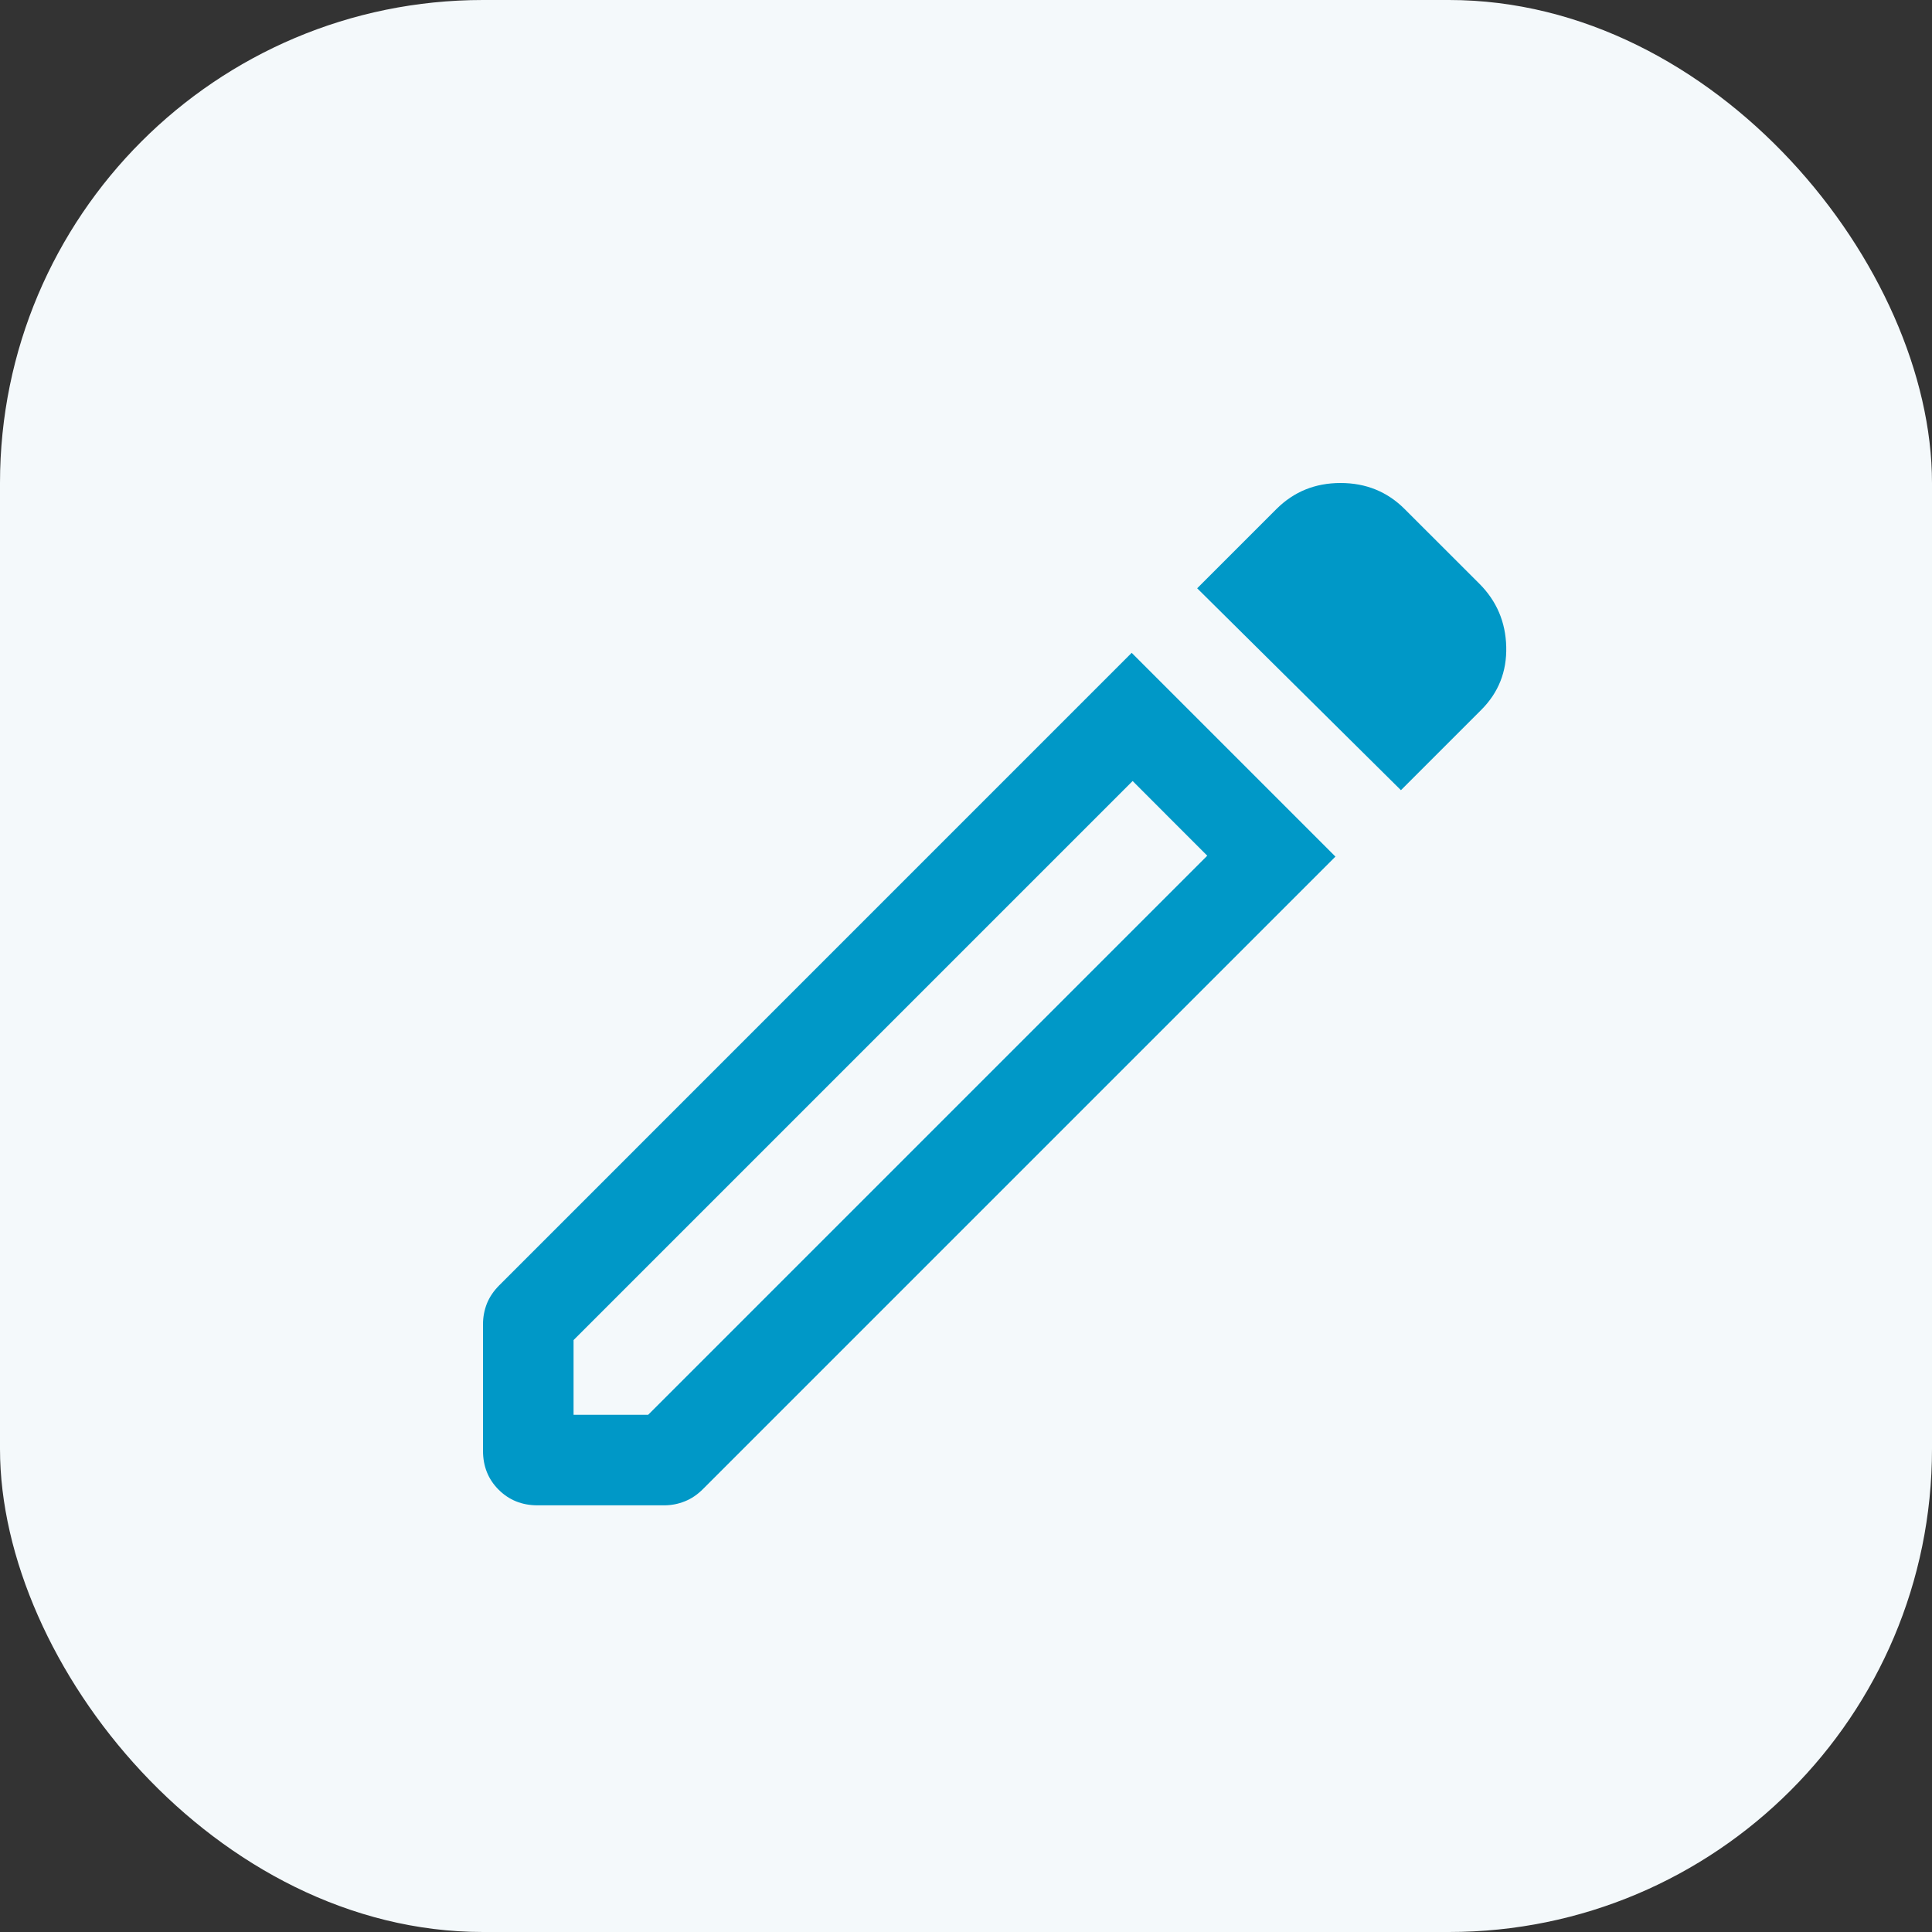 <svg width="32" height="32" viewBox="0 0 32 32" fill="none" xmlns="http://www.w3.org/2000/svg">
<rect x="0" y="0" width="32" height="32" fill="#333333" stroke="none"/>
<g id="edit_FILL0_wght300_GRAD0_opsz24 (5) 1">
<rect width="32" height="32" rx="8" fill="#F4F9FB"/>
<path id="Vector" d="M9.5 23.433H10.736L19.996 14.173L18.76 12.936L9.5 22.196V23.433ZM23.204 13.088L19.829 9.744L21.142 8.431C21.43 8.144 21.783 8 22.204 8C22.624 8 22.978 8.144 23.265 8.431L24.502 9.667C24.789 9.954 24.938 10.303 24.948 10.713C24.958 11.124 24.82 11.472 24.533 11.759L23.204 13.088ZM8.904 24.933C8.646 24.933 8.431 24.846 8.259 24.674C8.086 24.502 8 24.286 8 24.029V21.935C8 21.814 8.022 21.699 8.065 21.59C8.109 21.481 8.178 21.38 8.271 21.287L18.744 10.813L22.119 14.188L11.646 24.661C11.553 24.755 11.451 24.824 11.342 24.867C11.233 24.911 11.118 24.933 10.998 24.933H8.904ZM19.373 13.55L18.76 12.936L19.996 14.173L19.373 13.55Z" fill="#0098C7"/>
</g>
</svg>
